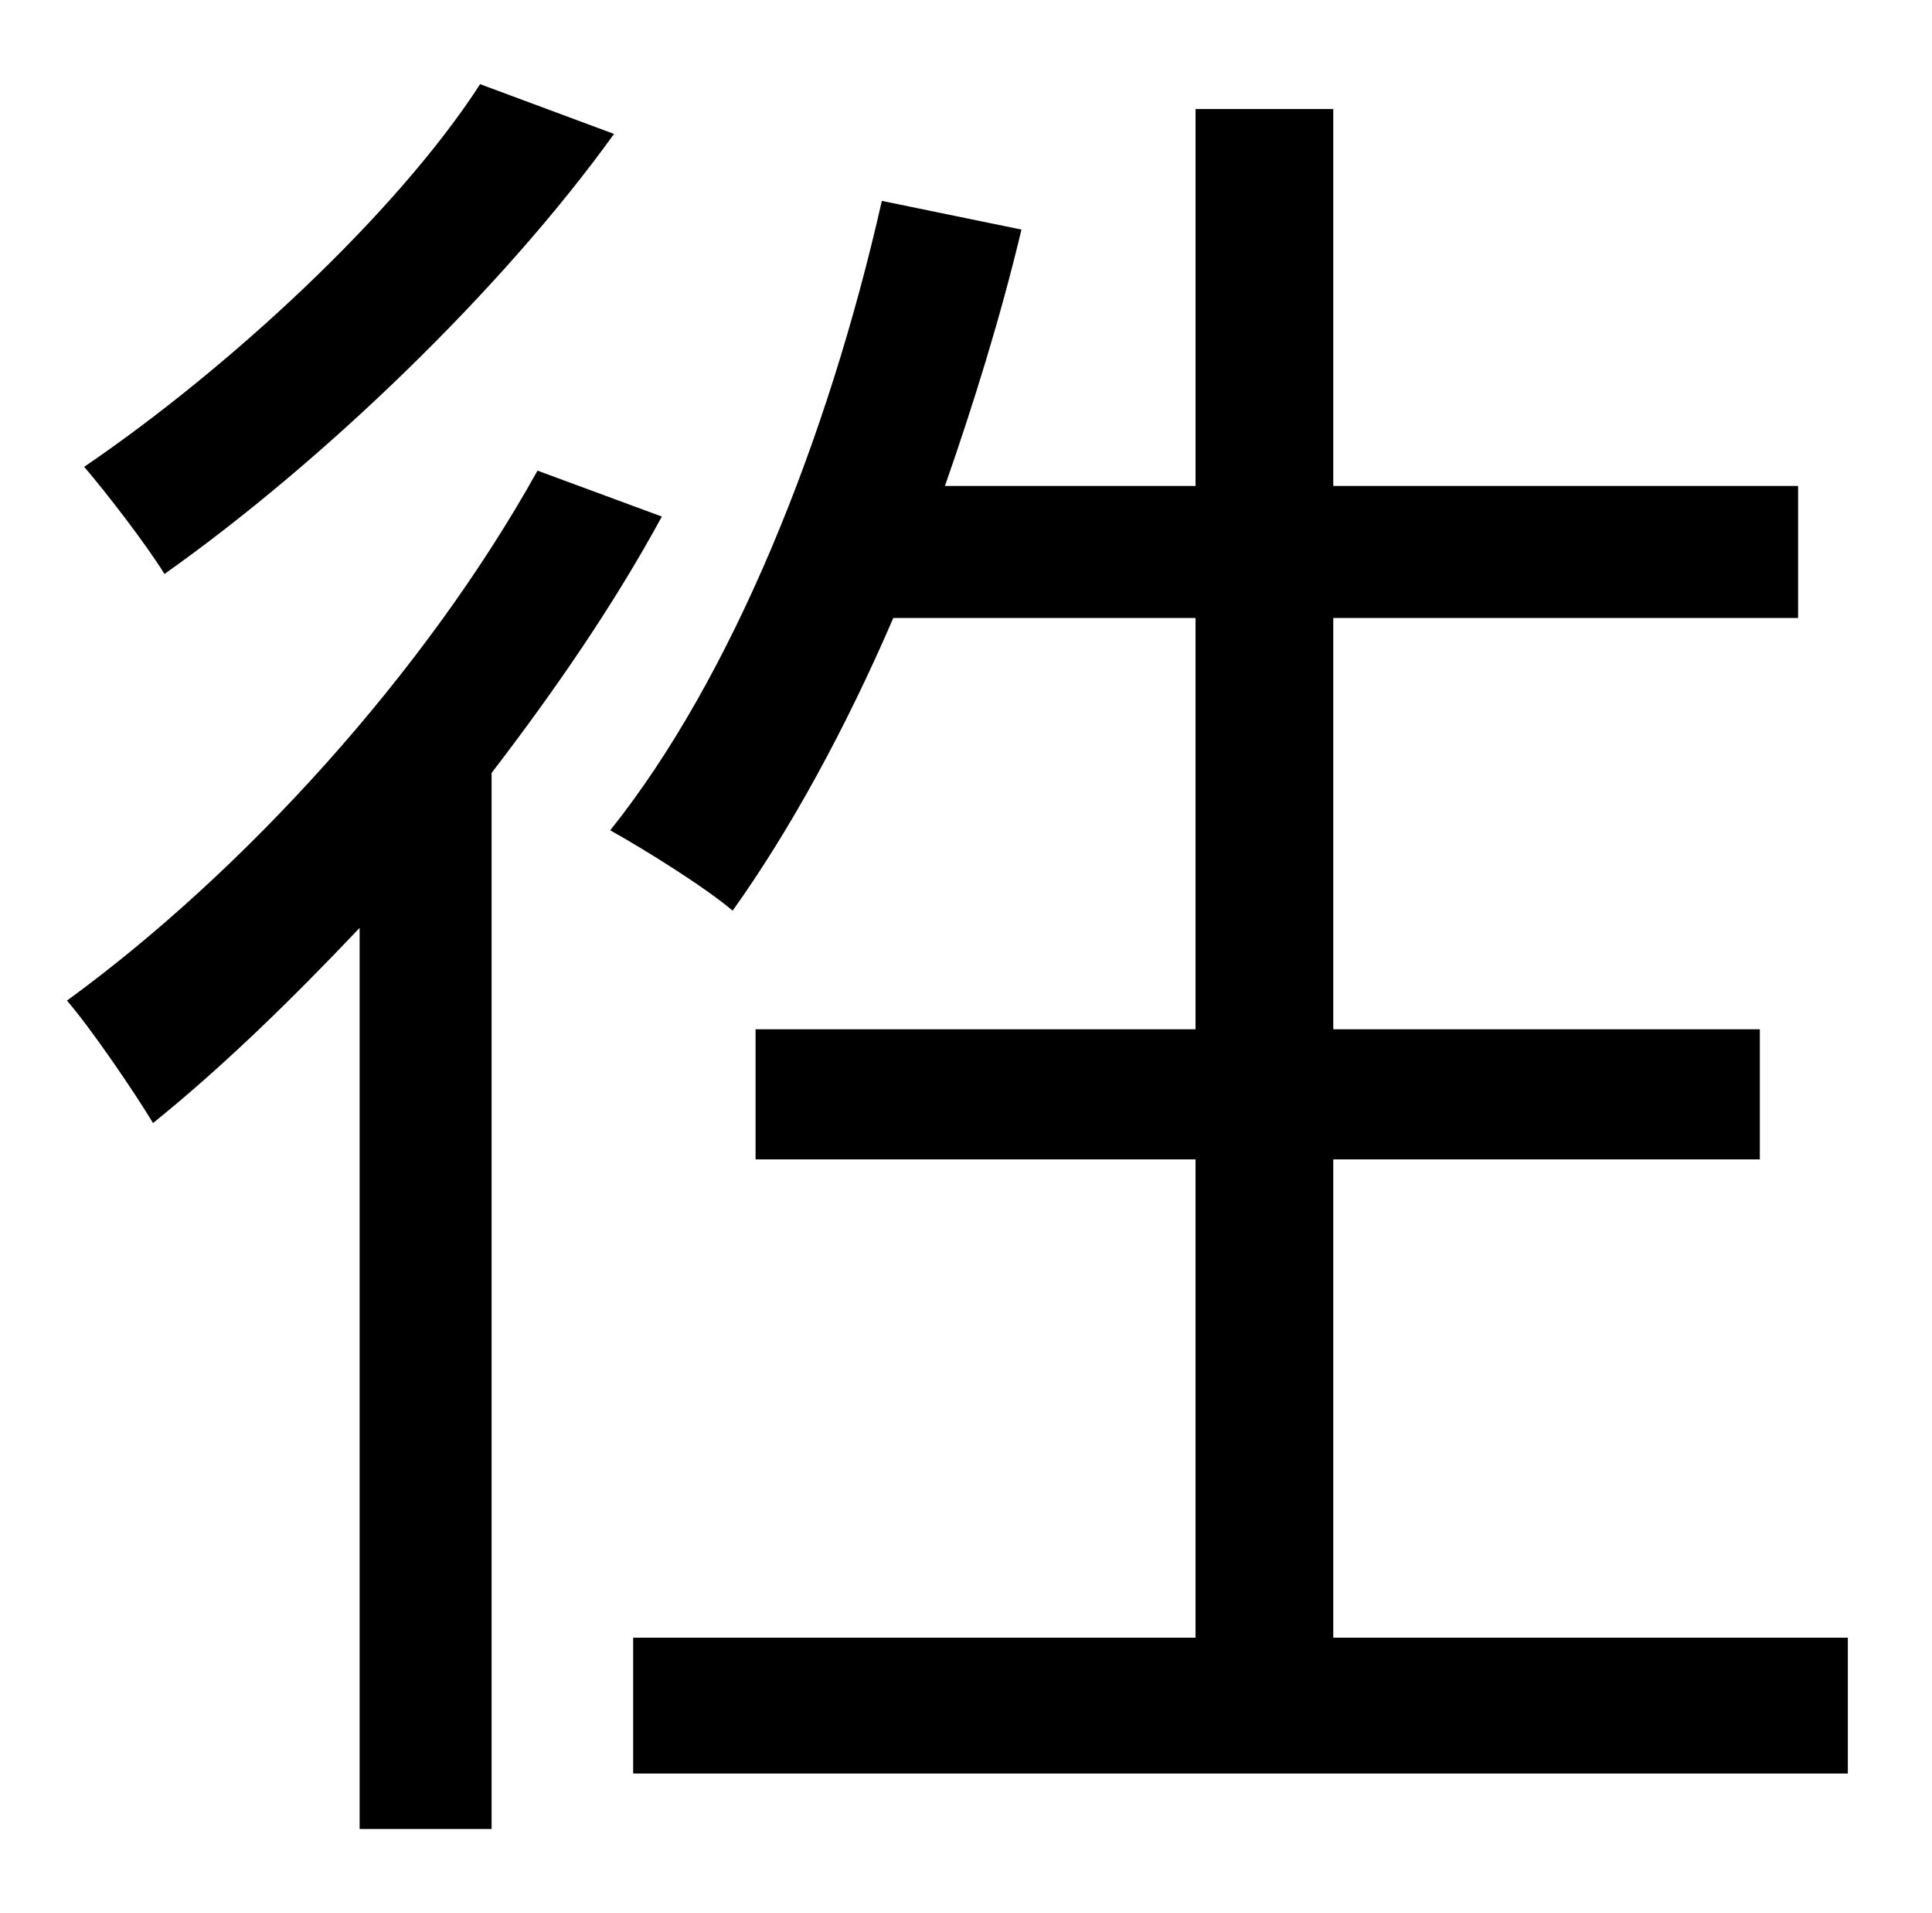 <?xml version="1.0" standalone="no"?>
<!DOCTYPE svg PUBLIC "-//W3C//DTD SVG 1.1//EN" "http://www.w3.org/Graphics/SVG/1.1/DTD/svg11.dtd" >
<svg xmlns="http://www.w3.org/2000/svg" xmlns:xlink="http://www.w3.org/1999/xlink" version="1.1" viewBox="-10 0 1010 1000">
   <path fill="currentColor"
d="M241 44l70 26c-59 82 -153 172 -235 230c-10 -16 -30 -42 -42 -56c75 -51 163 -132 207 -200zM271 246l65 24c-25 46 -56 91 -89 134v552h-69v-471c-36 38 -72 73 -108 102c-9 -15 -32 -49 -45 -64c92 -67 187 -171 246 -277zM687 856h269v71h-635v-71h294v-250h-230v-68
h230v-215h-158c-25 58 -54 111 -84 153c-14 -12 -46 -32 -64 -42c64 -80 114 -205 142 -329l73 15c-11 46 -25 91 -40 134h131v-197h72v197h243v69h-243v215h223v68h-223v250z" />
</svg>
